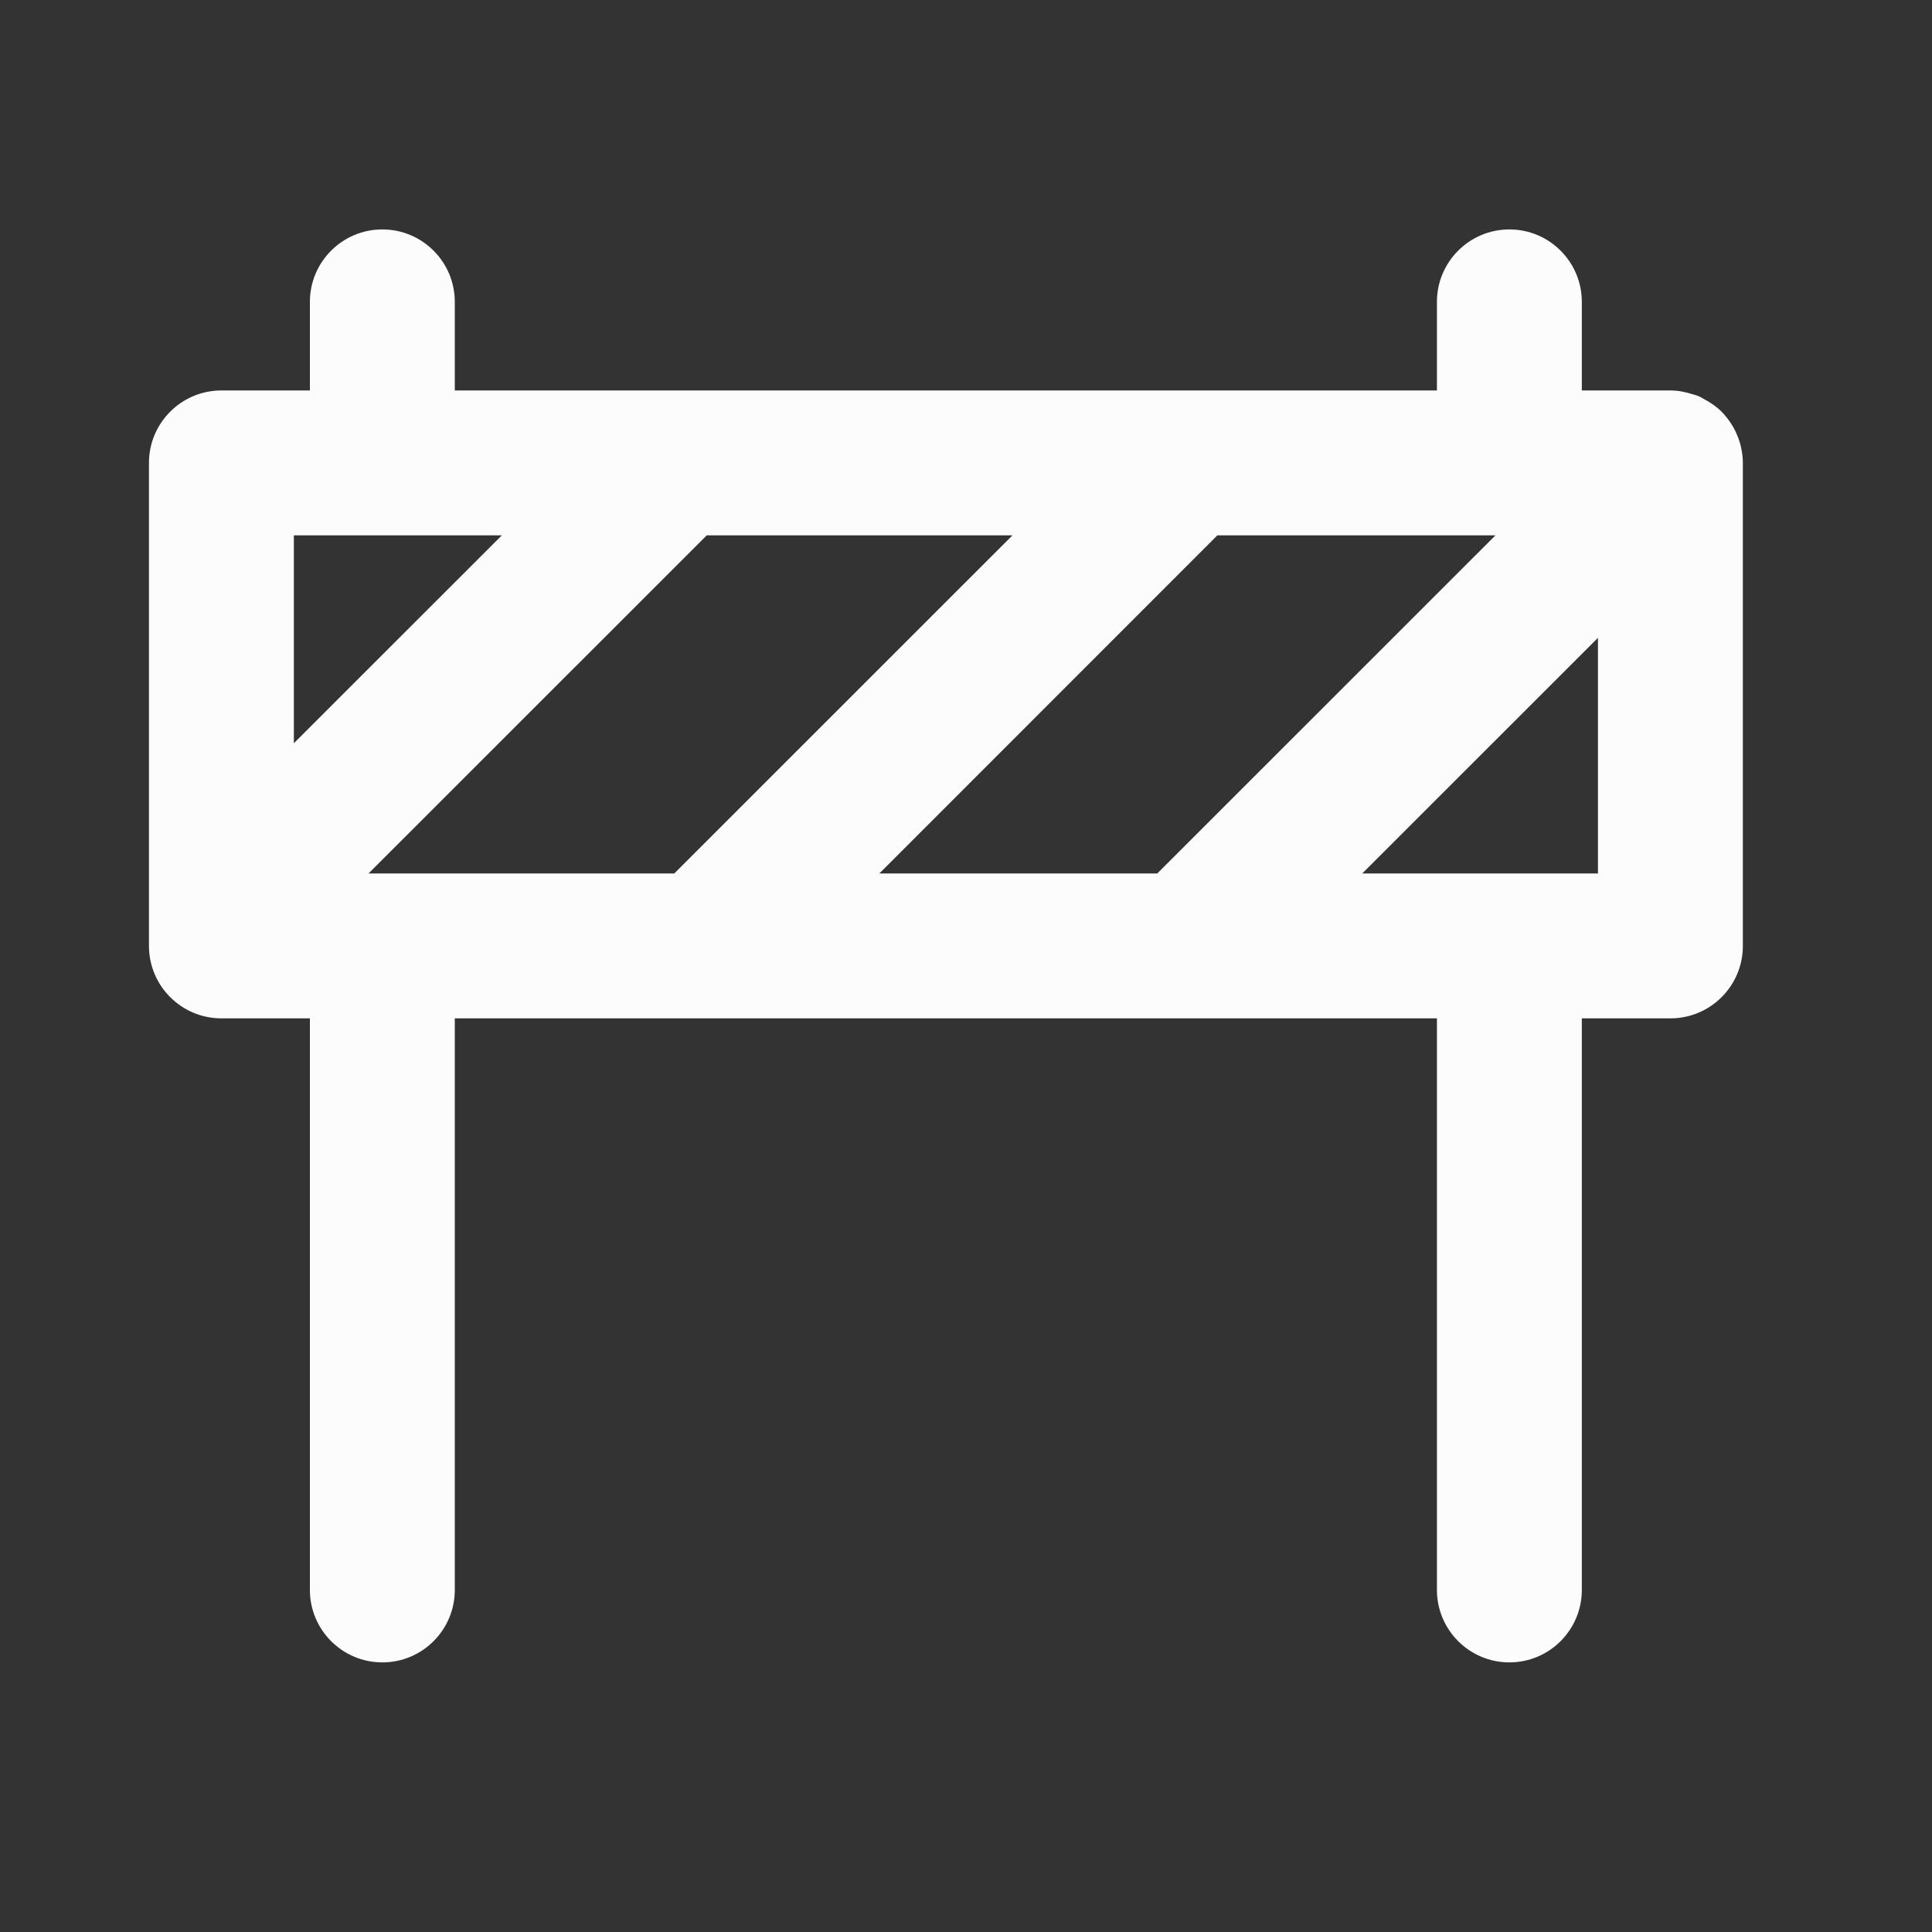 <svg preserveAspectRatio="none" width="100%" height="100%" overflow="visible" style="display: block;" viewBox="0 0 20 20" fill="none" xmlns="http://www.w3.org/2000/svg">
<rect x="0" y="0" width="20" height="20" fill="#333333" stroke="none"/>
<g id="Construction / barricade,barrier,work in process,traffic barrier,">
<path id="Union" d="M15.625 2.375C16.039 2.375 16.375 2.711 16.375 3.125V4.042H17.292C17.372 4.042 17.449 4.058 17.521 4.081C17.54 4.087 17.56 4.091 17.578 4.099C17.602 4.108 17.623 4.122 17.645 4.134C17.708 4.168 17.769 4.209 17.822 4.262C17.852 4.292 17.878 4.325 17.902 4.358C17.935 4.404 17.962 4.453 17.983 4.505C18.004 4.555 18.02 4.606 18.029 4.659C18.037 4.702 18.042 4.747 18.042 4.792V9.792C18.042 10.206 17.706 10.542 17.292 10.542H16.375V16.459C16.375 16.873 16.039 17.209 15.625 17.209C15.211 17.209 14.875 16.873 14.875 16.459V10.542H4.708V16.459C4.708 16.873 4.372 17.209 3.958 17.209C3.544 17.209 3.208 16.873 3.208 16.459V10.542H2.292C1.878 10.542 1.542 10.206 1.542 9.792V4.792C1.542 4.378 1.878 4.042 2.292 4.042H3.208V3.125C3.208 2.711 3.544 2.375 3.958 2.375C4.372 2.375 4.708 2.711 4.708 3.125V4.042H14.875V3.125C14.875 2.711 15.211 2.375 15.625 2.375ZM3.815 9.042H6.98L10.481 5.542H7.316L3.815 9.042ZM9.103 9.042H11.98L15.481 5.542H12.602L9.103 9.042ZM14.102 9.042H16.542V6.603L14.102 9.042ZM3.042 7.694L5.195 5.542H3.042V7.694Z" fill="#FCFCFC"/>
</g>
</svg>
